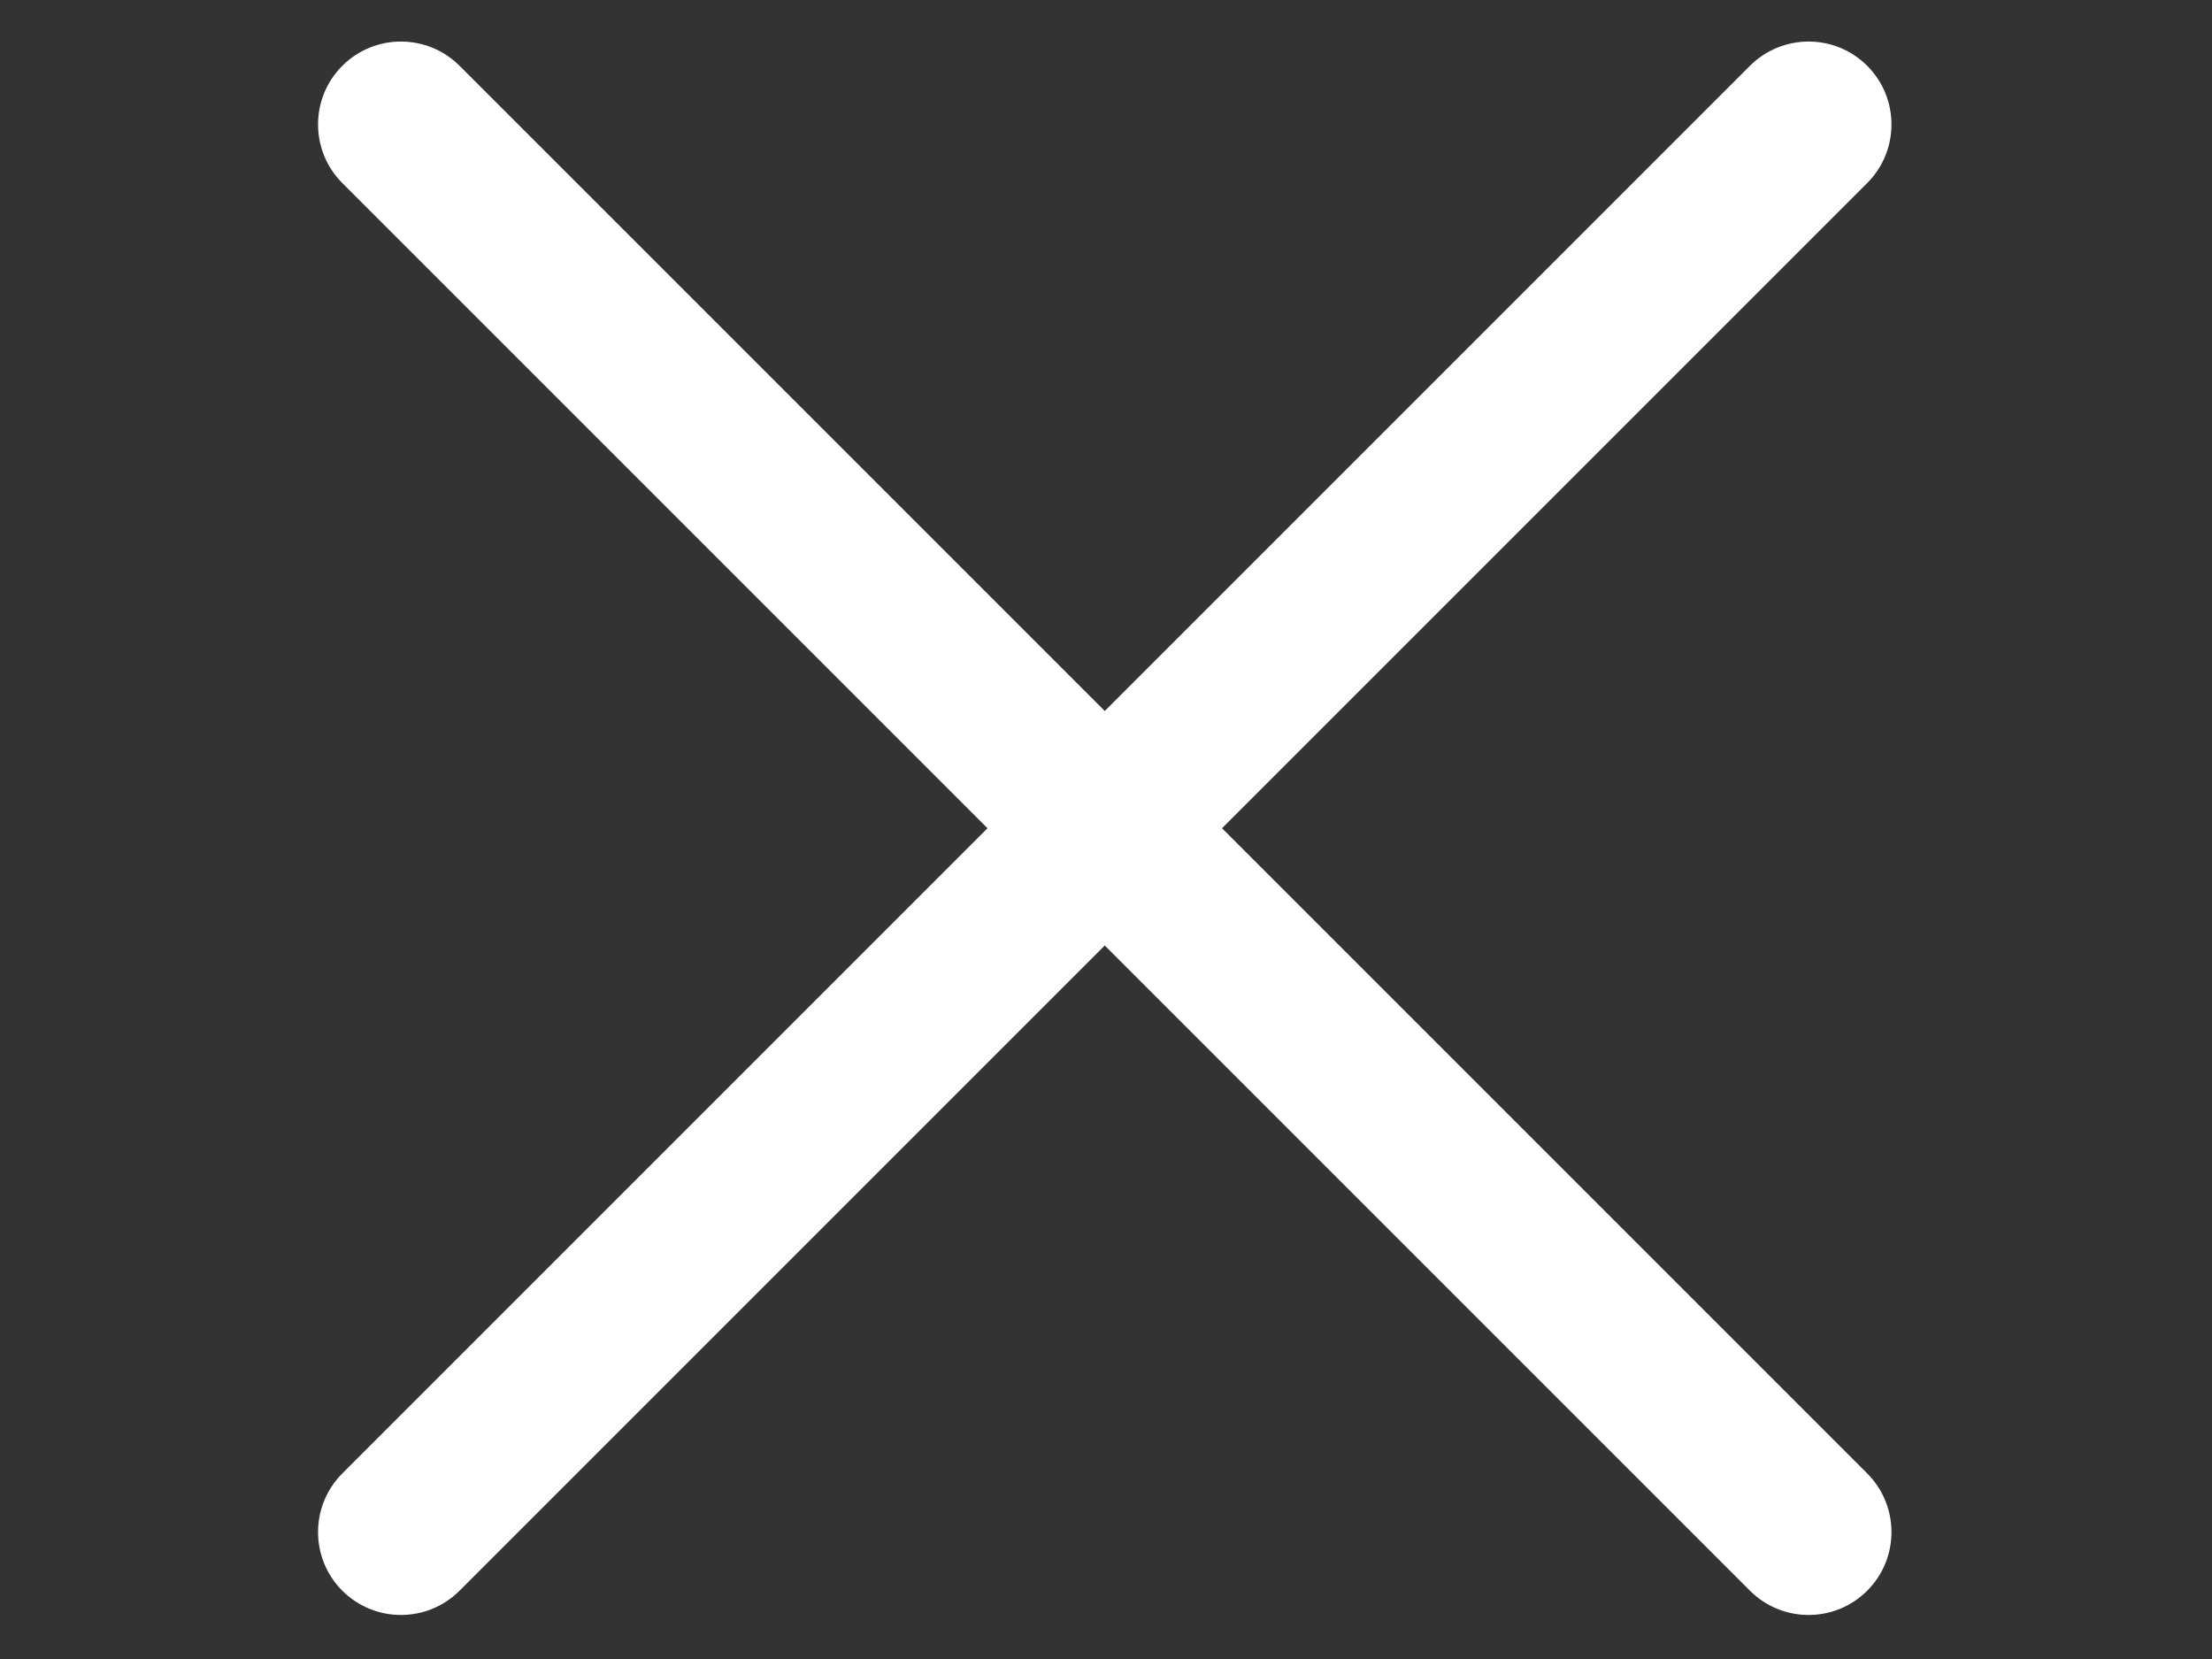 <?xml version="1.0" encoding="utf-8"?>
<!-- Generator: Adobe Illustrator 21.0.0, SVG Export Plug-In . SVG Version: 6.00 Build 0)  -->
<svg version="1.1" id="Layer_1" xmlns="http://www.w3.org/2000/svg" xmlns:xlink="http://www.w3.org/1999/xlink" x="0px" y="0px"
	 viewBox="0 0 800 600" style="enable-background:new 0 0 800 600;" xml:space="preserve">
<rect x="0" y="0" width="800" height="600" fill="#333333" stroke="none"/>
<style type="text/css">
	.st0{fill:#FFFFFF;}
</style>
<path class="st0" d="M632.9,23.8L123.8,532.9c-11.7,11.7-11.7,30.7,0,42.4c11.7,11.7,30.7,11.7,42.4,0L675.3,66.2
	c11.7-11.7,11.7-30.7,0-42.4C663.6,12.1,644.6,12.1,632.9,23.8z"/>
<path class="st0" d="M675.3,532.9L166.2,23.8c-11.7-11.7-30.7-11.7-42.4,0s-11.7,30.7,0,42.4l509.1,509.1
	c11.7,11.7,30.7,11.7,42.4,0C687,563.6,687,544.6,675.3,532.9z"/>
</svg>
